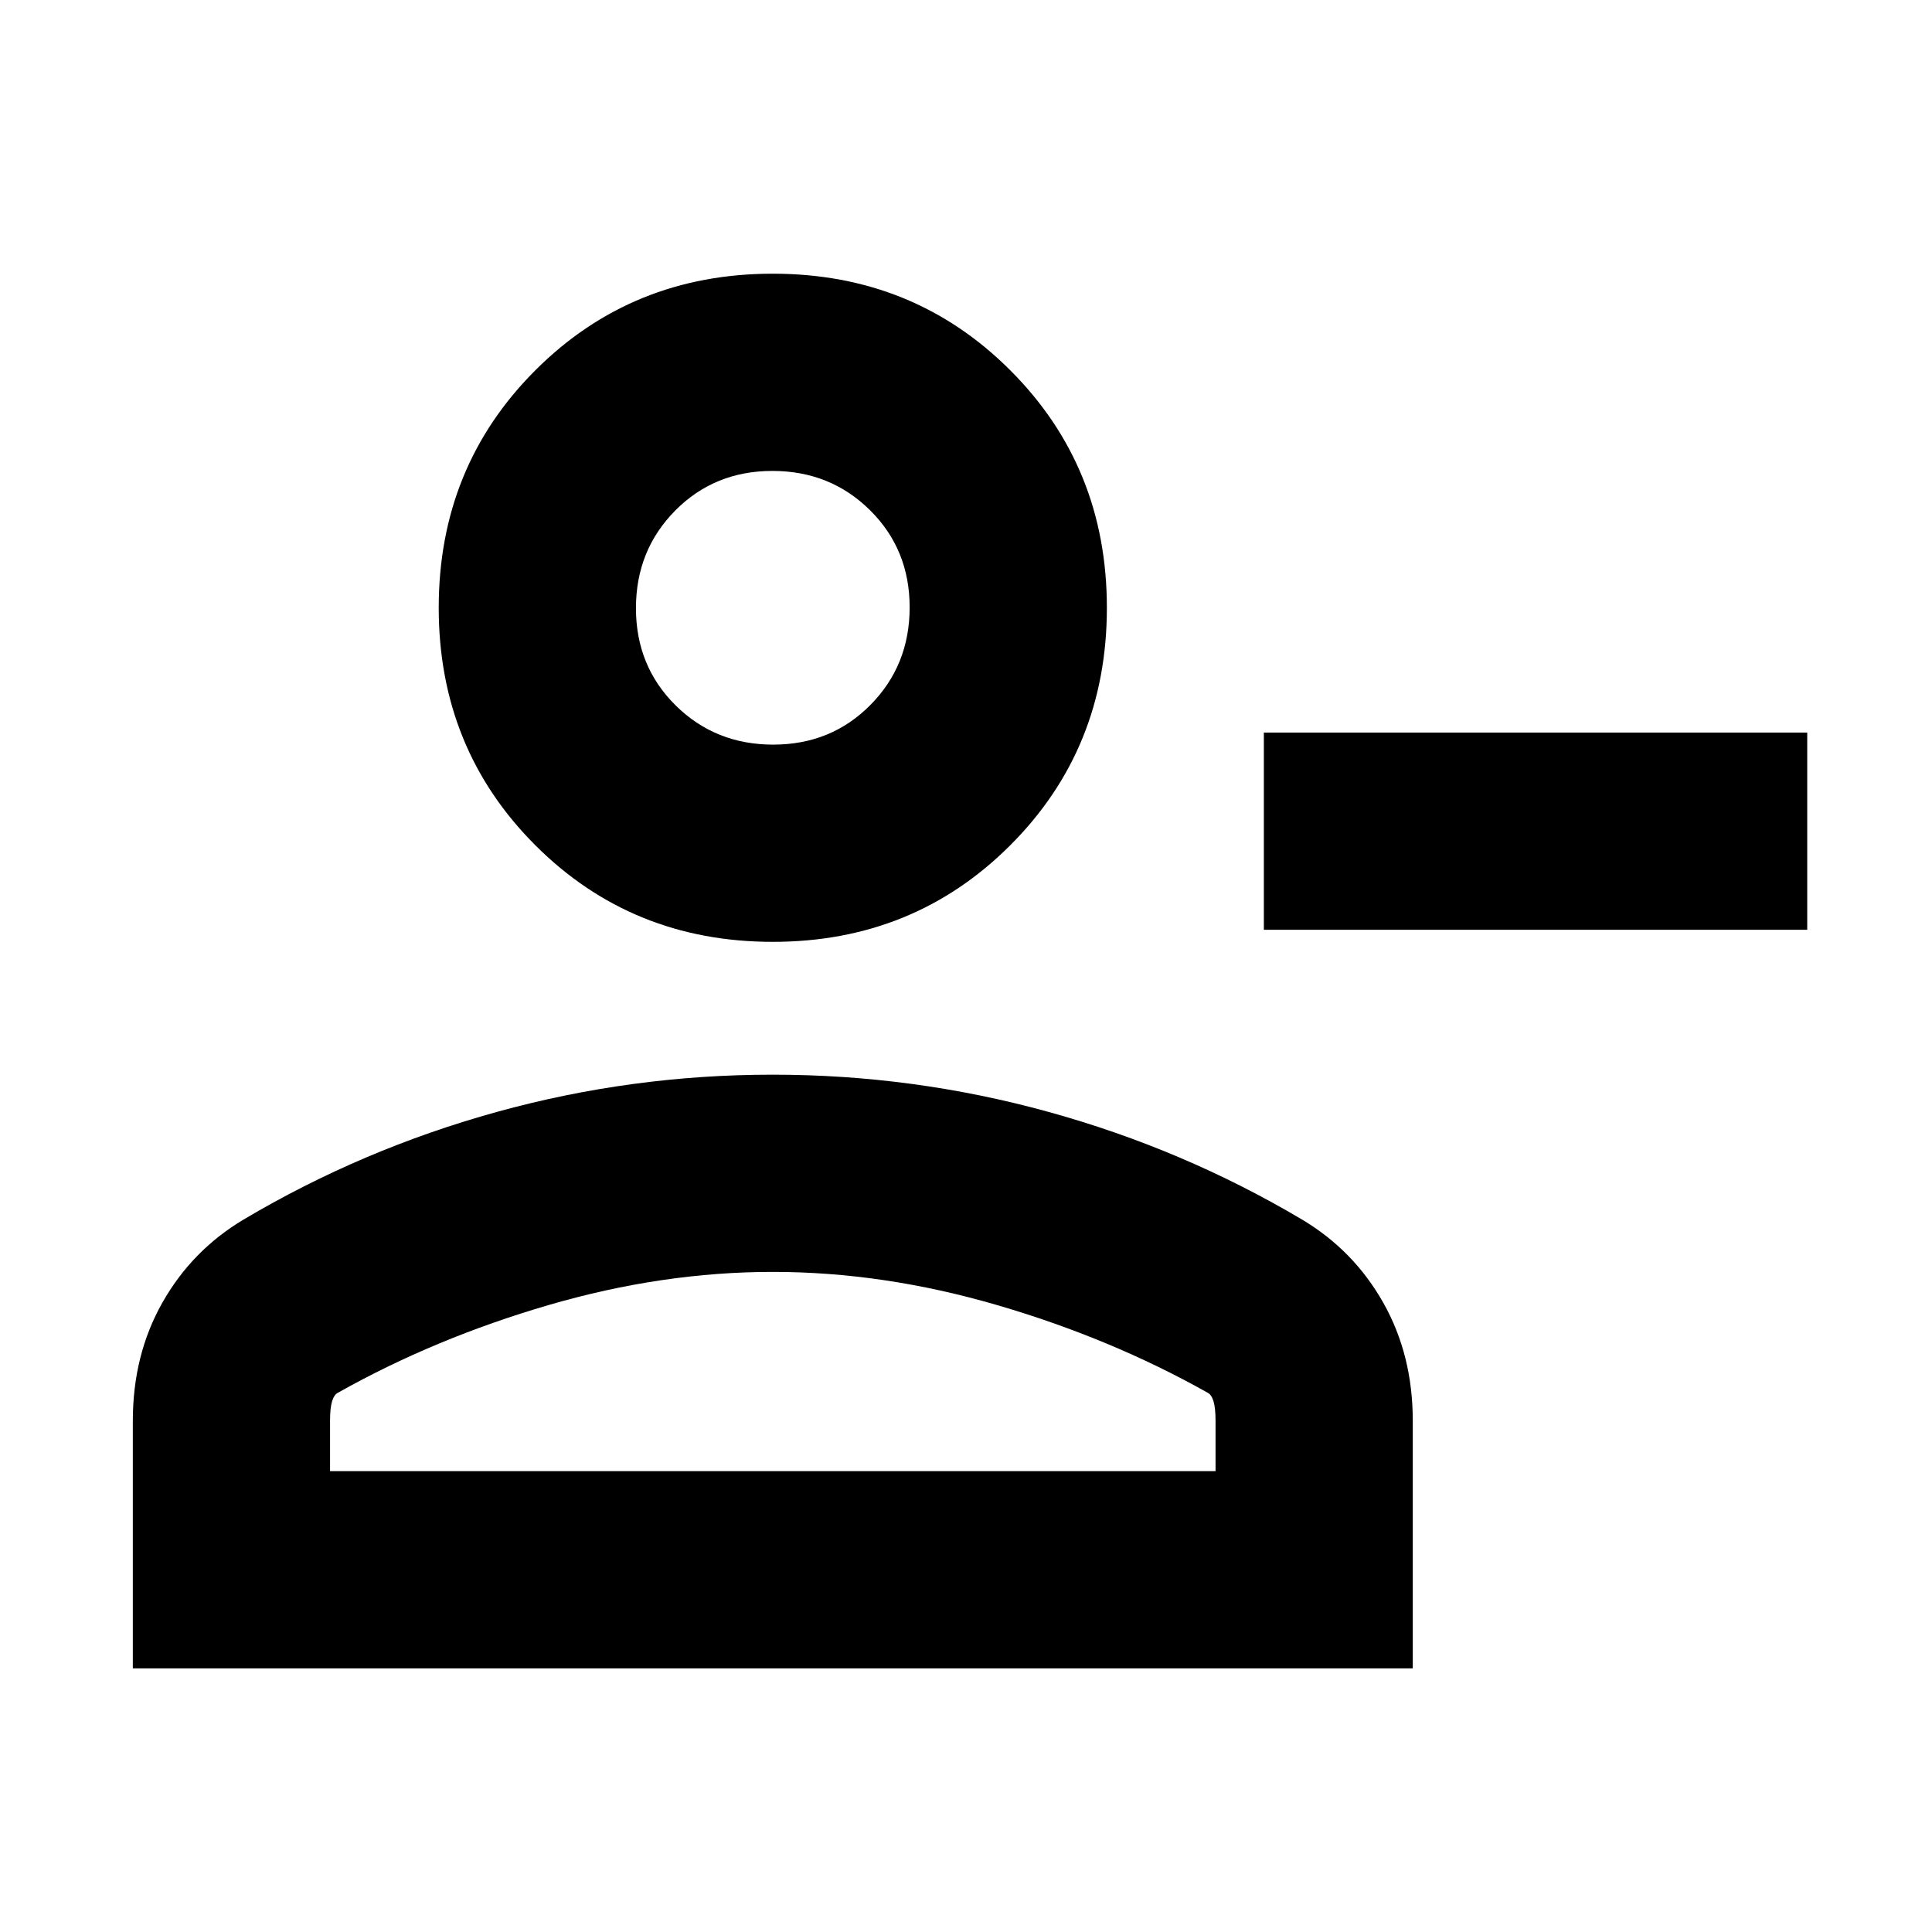 <svg xmlns="http://www.w3.org/2000/svg" height="20" viewBox="0 -960 960 960" width="20"><path d="M628-498v-98h270v98H628Zm-244 6q-70 0-118-48t-48-118q0-70 48-118t118-48q70 0 118 48t48 118q0 70-48 118t-118 48ZM66-131v-123q0-32.78 14.69-58.74Q95.38-338.71 121-354q59-35 125.91-53.5t137-18.5Q454-426 521-407.5T647-354q25.63 15.29 40.31 41.26Q702-286.78 702-254v123H66Zm98-98h440v-25q0-6.47-1.03-9.76-1.02-3.3-2.97-4.24-48-27-104.5-43.5T384-328q-55 0-111.5 16.5T168-268q-1.95.94-2.98 4.24Q164-260.47 164-254v25Zm220.21-361q28.79 0 48.29-19.71t19.5-48.5q0-28.79-19.71-48.29t-48.5-19.5q-28.79 0-48.29 19.71t-19.5 48.5q0 28.79 19.71 48.29t48.5 19.5Zm-.21-69Zm0 430Z"/></svg>